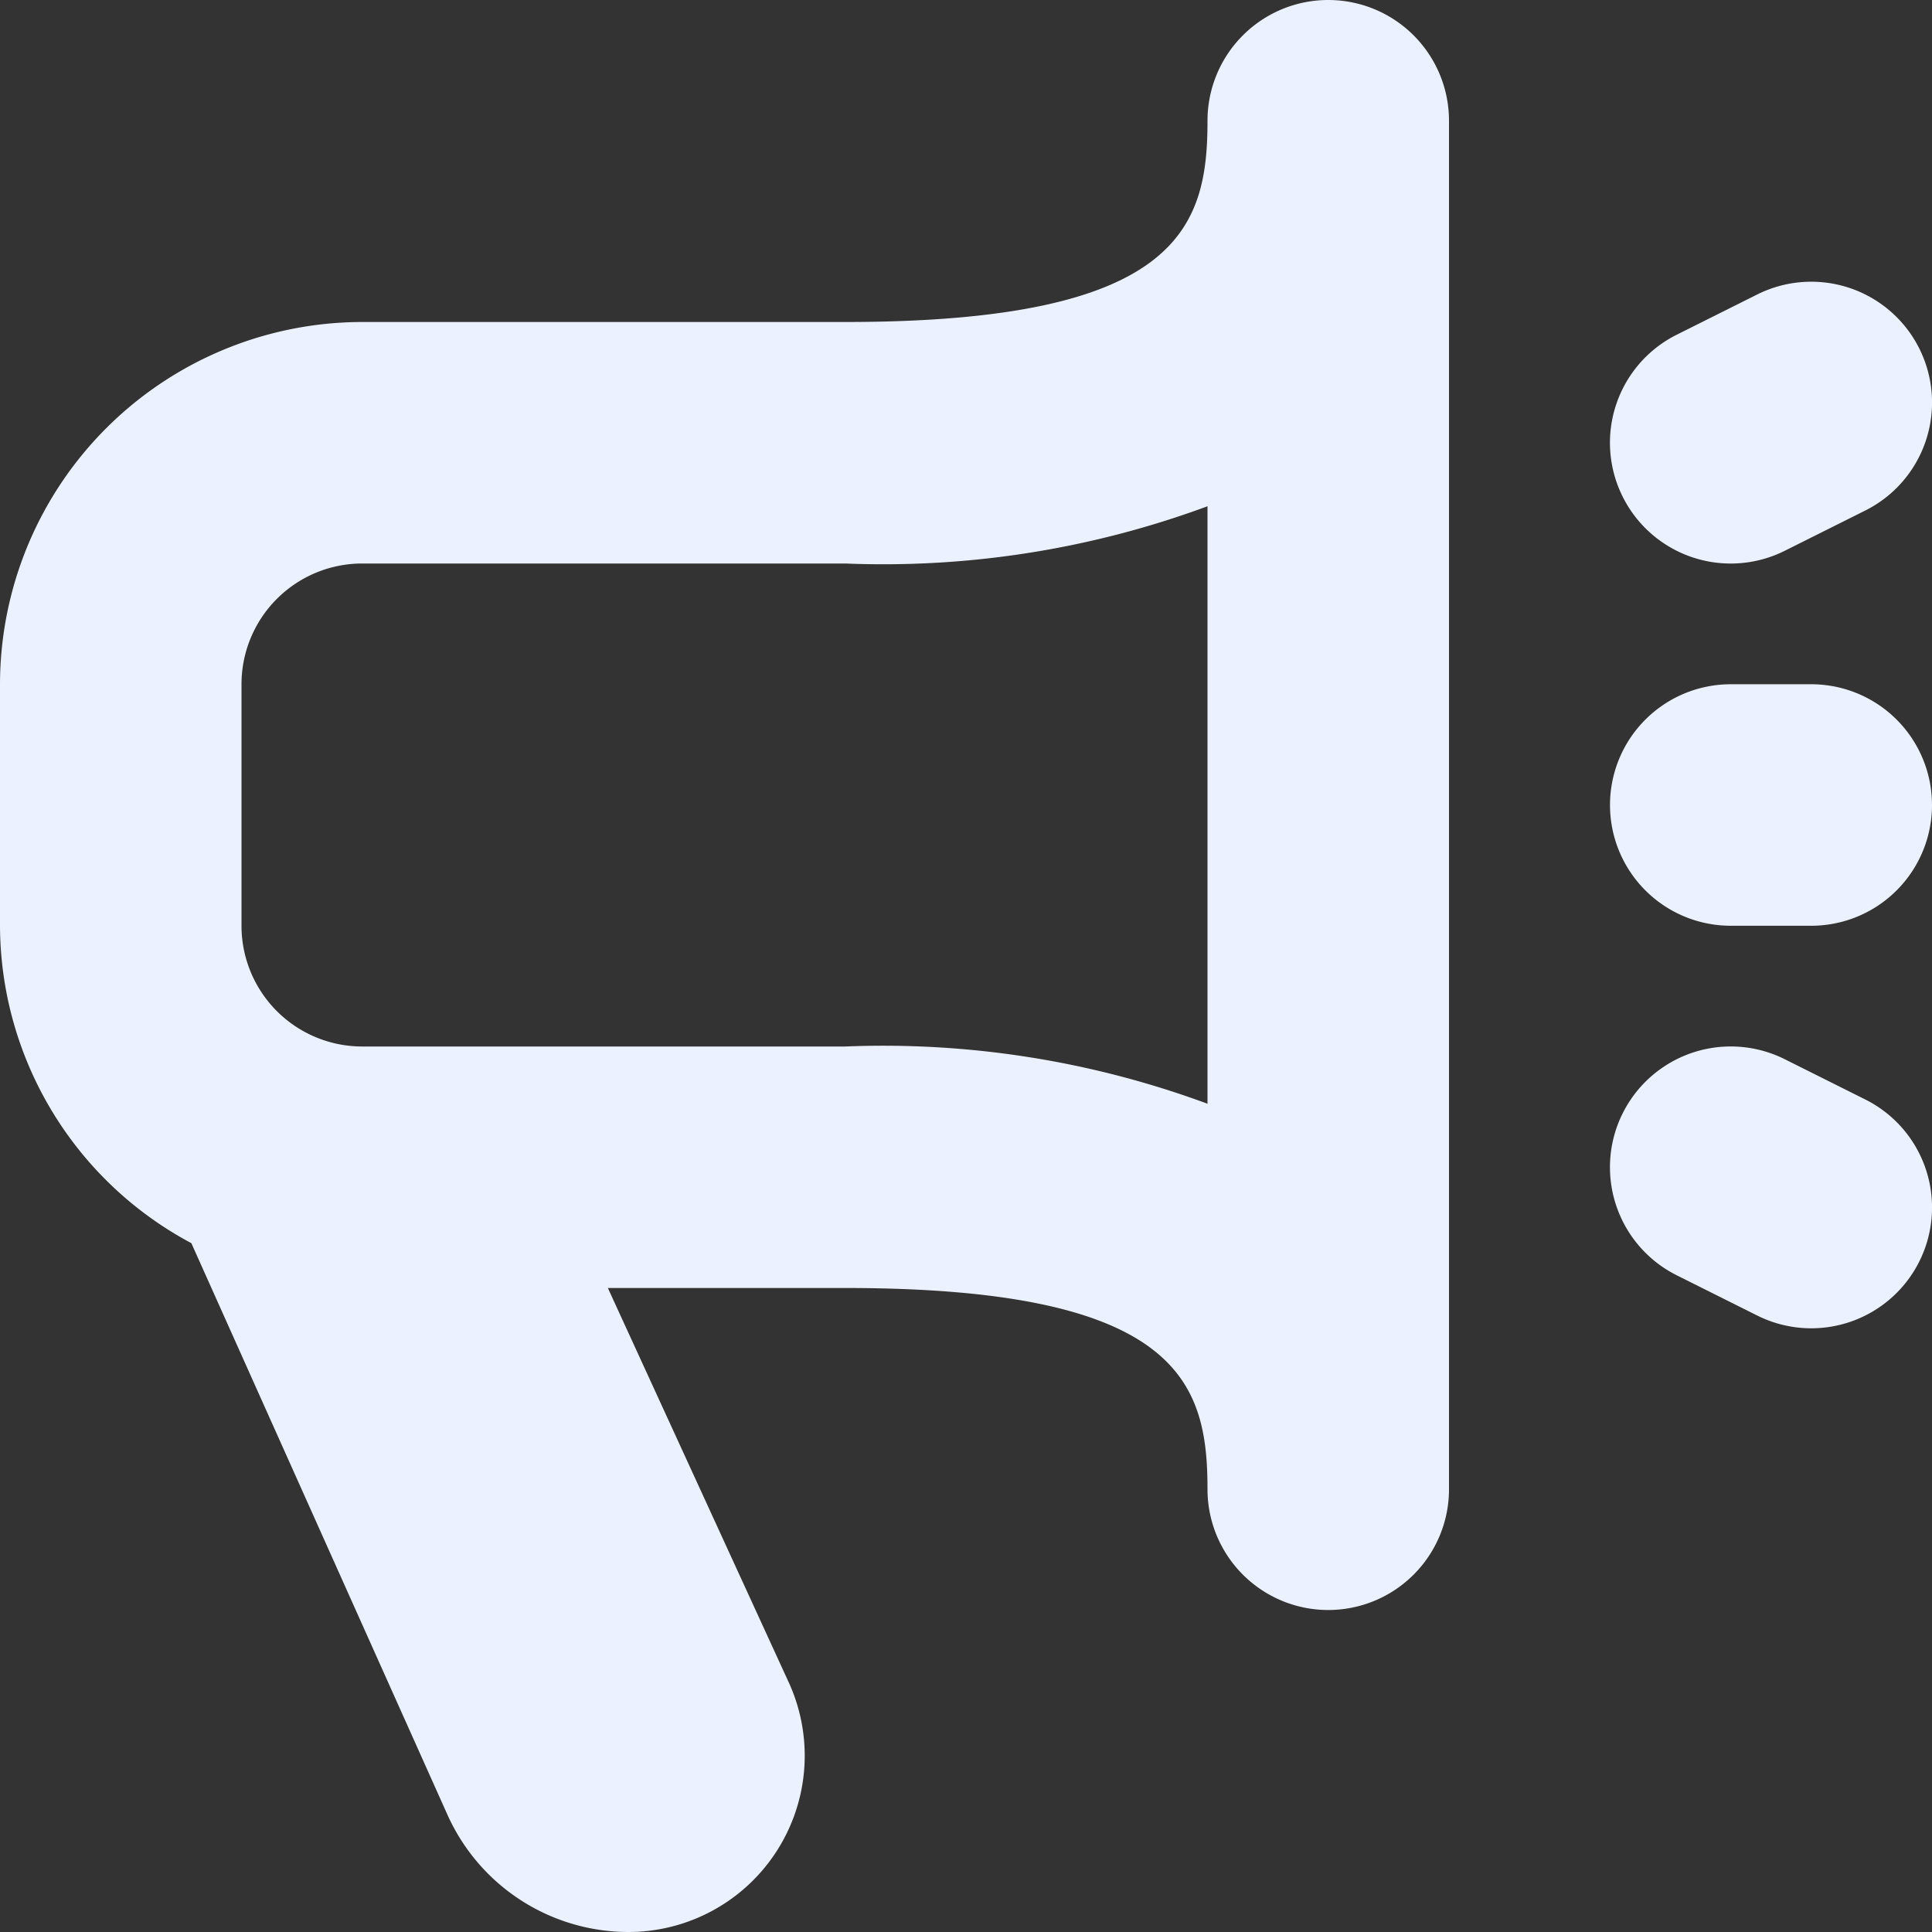 <svg id="Layer_1" height="512" viewBox="0 0 24 24" width="512" xmlns="http://www.w3.org/2000/svg" data-name="Layer 1"><rect x="0" y="0" width="24" height="24" fill="#333333" stroke="none"/><path d="m16.5 0a1.5 1.5 0 0 0 -1.5 1.5c0 1.317-.344 2.5-4.5 2.5h-6a4.505 4.505 0 0 0 -4.5 4.5v3a4.484 4.484 0 0 0 2.377 3.943l3.178 7.093a2.467 2.467 0 0 0 2.253 1.464 2.19 2.19 0 0 0 2-3.079l-2.257-4.921h2.949c4.156 0 4.5 1.183 4.5 2.5a1.5 1.5 0 0 0 3 0v-17a1.5 1.5 0 0 0 -1.5-1.5zm-1.5 13.711a11.623 11.623 0 0 0 -4.5-.711h-6a1.5 1.5 0 0 1 -1.5-1.5v-3a1.5 1.5 0 0 1 1.5-1.5h6a11.623 11.623 0 0 0 4.5-.711zm8.842 1.96a1.5 1.5 0 0 1 -2.013.671l-1-.5a1.5 1.5 0 0 1 1.342-2.684l1 .5a1.5 1.5 0 0 1 .671 2.013zm-3.684-9.5a1.5 1.5 0 0 1 .671-2.013l1-.5a1.5 1.5 0 0 1 1.342 2.684l-1 .5a1.5 1.5 0 0 1 -2.013-.671zm-.158 3.829a1.5 1.5 0 0 1 1.5-1.5h1a1.5 1.5 0 0 1 0 3h-1a1.5 1.5 0 0 1 -1.5-1.5z" fill="#EBF1FF"/>
</svg>
